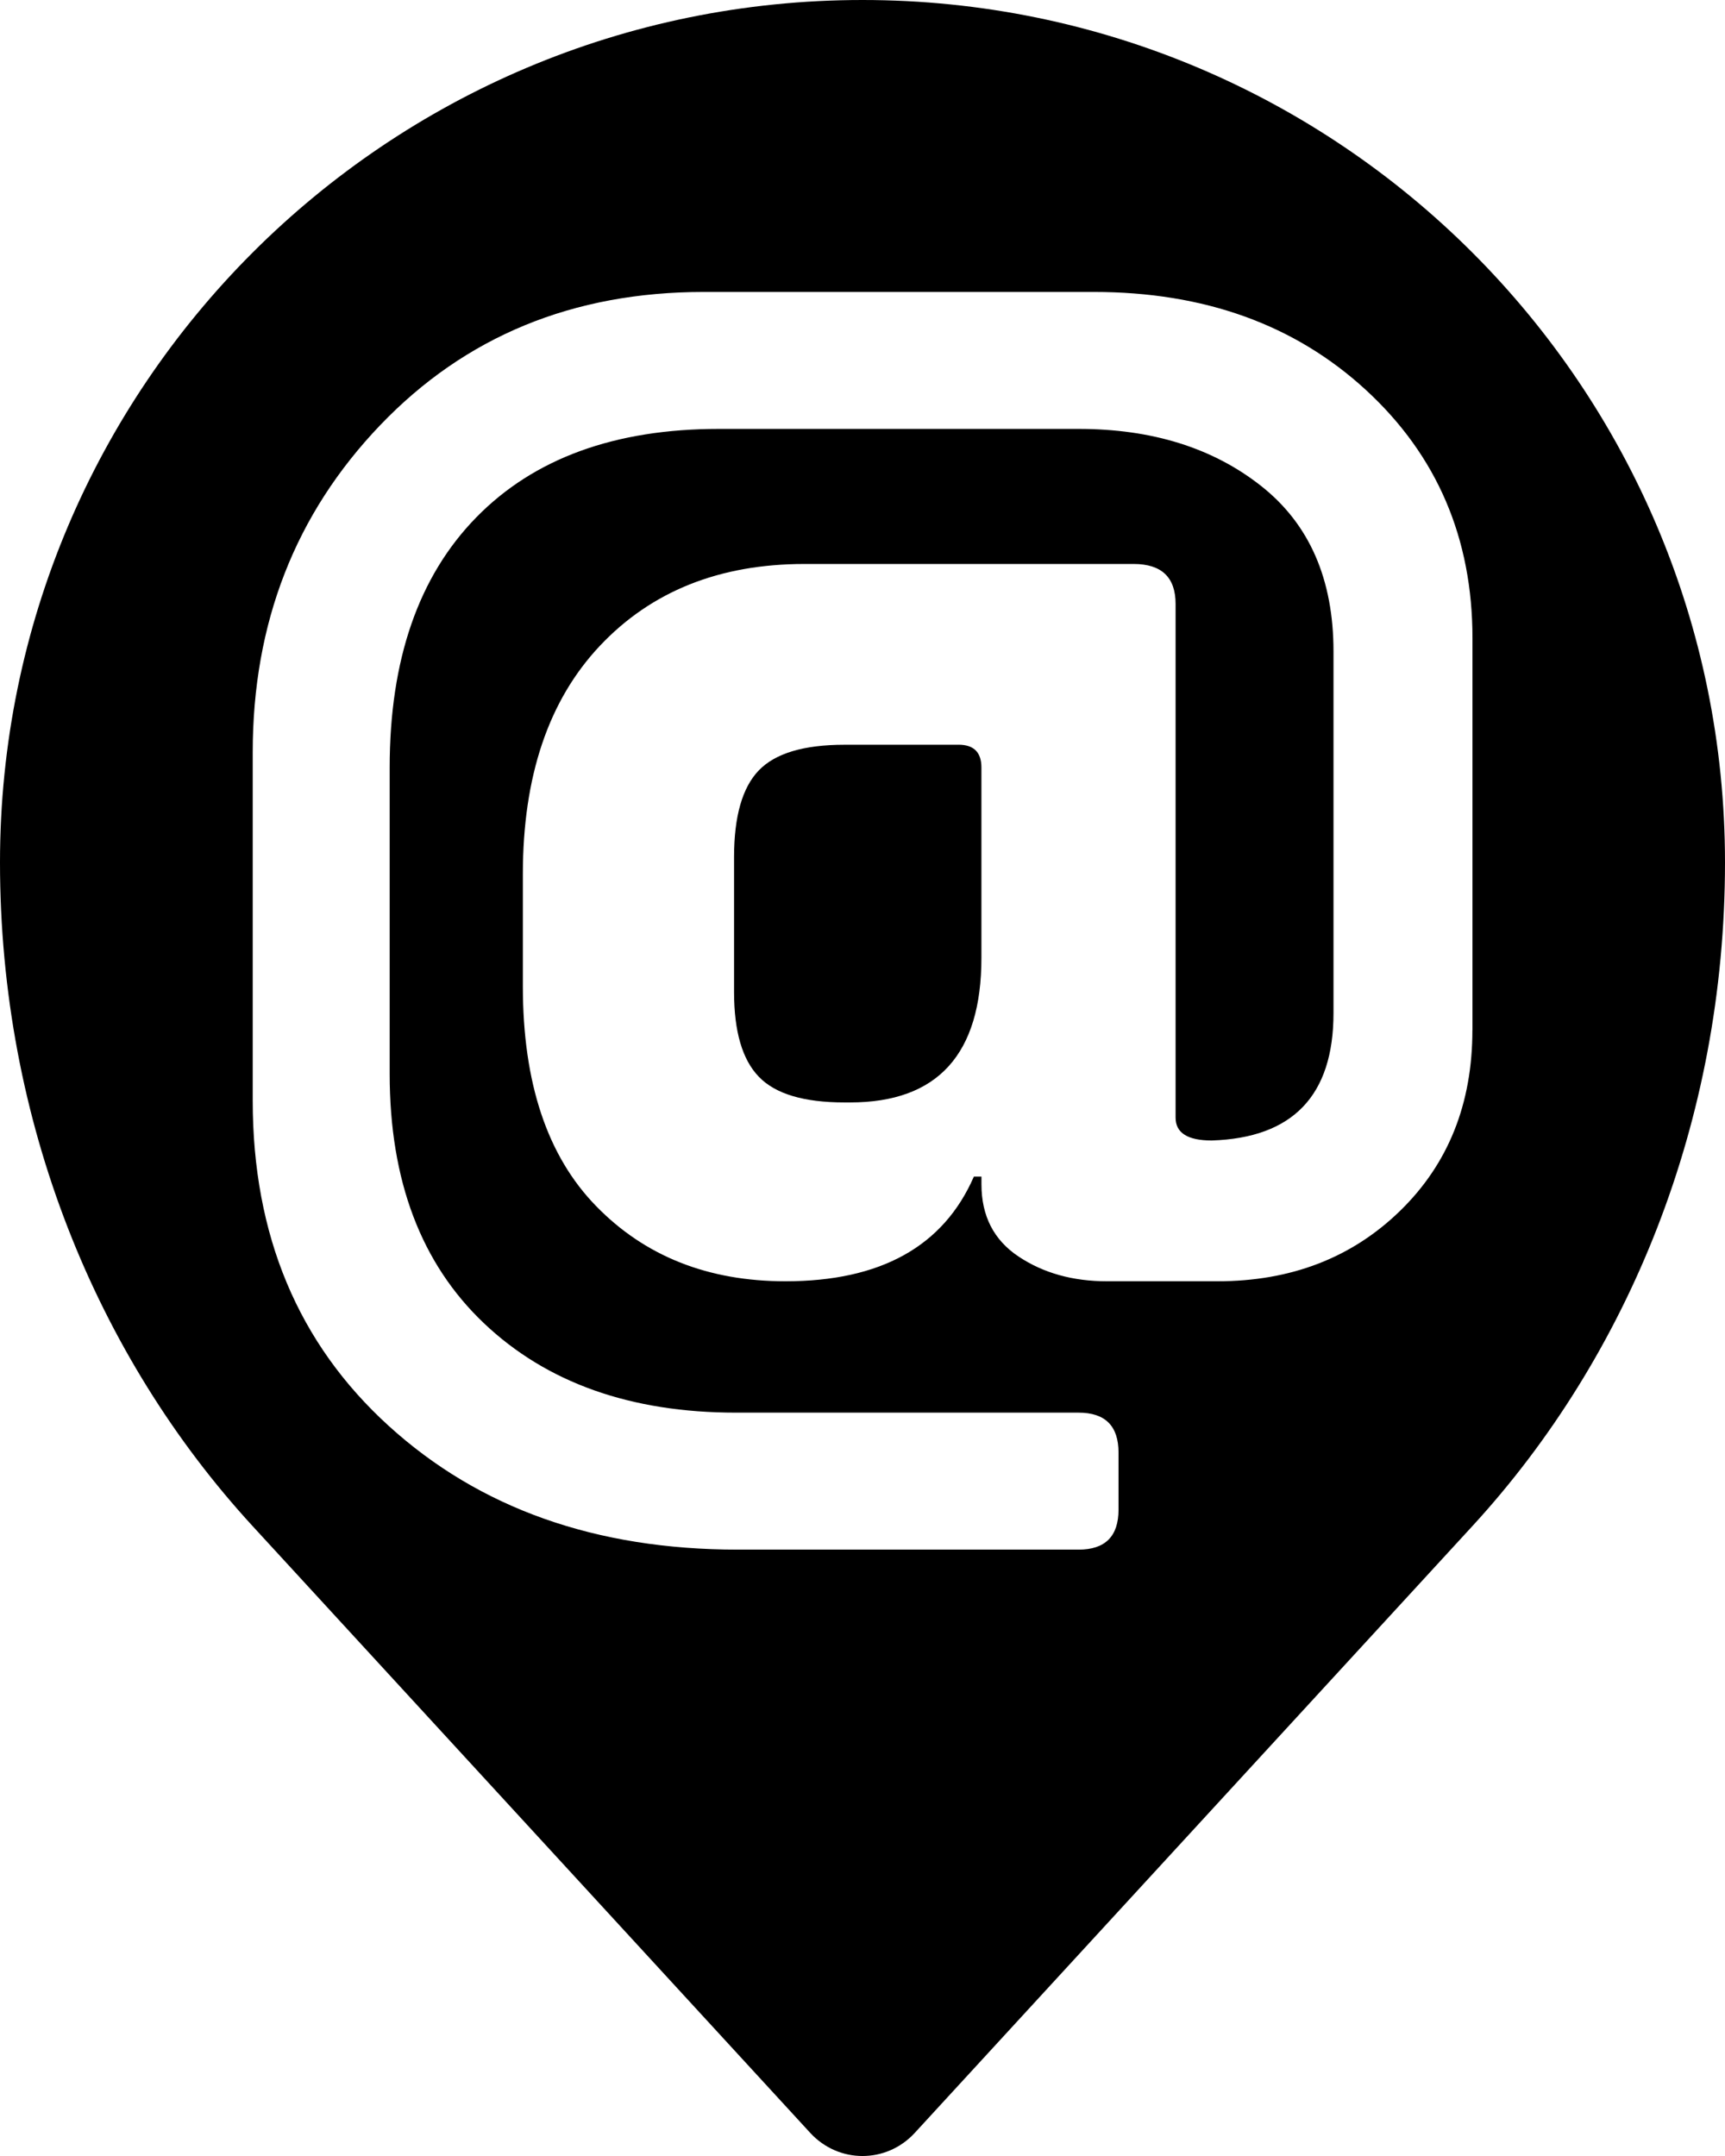 <?xml version="1.0" encoding="UTF-8"?>
<svg className="connect-icon" viewBox="0 0 48 60">
  <path d="M26.673,20.726h-3.176c-1.131,0-1.925,.238-2.383,.714-.458,.476-.688,1.28-.688,2.409v3.76c0,1.094,.229,1.879,.688,2.355,.458,.478,1.252,.716,2.383,.716h.159c2.435,0,3.653-1.341,3.653-4.025v-5.295c0-.423-.211-.635-.636-.635Z" />
  <path d="M40.971,7.029C36.627,2.686,30.627,0,24,0S11.373,2.686,7.029,7.029C2.687,11.373,0,17.373,0,24c0,7.213,2.687,13.743,7.029,18.47l15.516,16.886c.79,.859,2.121,.859,2.91,0l15.516-16.886c4.343-4.727,7.029-11.257,7.029-18.47,0-6.627-2.686-12.627-7.029-16.971Zm0,21.638c0,2.048-.671,3.725-2.013,5.031-1.342,1.306-3.036,1.959-5.083,1.959h-3.071c-.952,0-1.773-.229-2.462-.689-.688-.458-1.032-1.128-1.032-2.011v-.213h-.211c-.847,1.943-2.595,2.913-5.242,2.913-2.154,0-3.911-.697-5.269-2.092-1.36-1.393-2.039-3.432-2.039-6.116v-3.123c0-2.718,.714-4.837,2.144-6.354,1.43-1.517,3.327-2.277,5.693-2.277h9.16c.775,0,1.166,.37,1.166,1.112v14.296c0,.424,.334,.636,1.005,.636,2.258-.071,3.389-1.252,3.389-3.547v-10.061c0-2.012-.671-3.547-2.013-4.606-1.342-1.06-3.037-1.589-5.083-1.589h-10.007c-2.894,0-5.145,.821-6.75,2.462-1.607,1.643-2.41,3.964-2.41,6.963v8.526c0,2.965,.874,5.277,2.622,6.937,1.748,1.659,4.086,2.489,7.017,2.489h9.53c.742,0,1.112,.37,1.112,1.112v1.588c0,.741-.37,1.112-1.112,1.112h-9.478c-3.954,0-7.192-1.147-9.716-3.442-2.524-2.293-3.786-5.312-3.786-9.054v-9.69c0-3.601,1.183-6.636,3.547-9.107,2.365-2.471,5.366-3.707,9.002-3.707h10.855c3.071,0,5.594,.909,7.571,2.727,1.977,1.819,2.966,4.123,2.966,6.91v10.908Z" />
  <symbol id="connect-icon" viewBox="0 0 48 60">
    <path d="M26.673,20.726h-3.176c-1.131,0-1.925,.238-2.383,.714-.458,.476-.688,1.28-.688,2.409v3.76c0,1.094,.229,1.879,.688,2.355,.458,.478,1.252,.716,2.383,.716h.159c2.435,0,3.653-1.341,3.653-4.025v-5.295c0-.423-.211-.635-.636-.635Z" />
    <path d="M40.971,7.029C36.627,2.686,30.627,0,24,0S11.373,2.686,7.029,7.029C2.687,11.373,0,17.373,0,24c0,7.213,2.687,13.743,7.029,18.47l15.516,16.886c.79,.859,2.121,.859,2.91,0l15.516-16.886c4.343-4.727,7.029-11.257,7.029-18.47,0-6.627-2.686-12.627-7.029-16.971Zm0,21.638c0,2.048-.671,3.725-2.013,5.031-1.342,1.306-3.036,1.959-5.083,1.959h-3.071c-.952,0-1.773-.229-2.462-.689-.688-.458-1.032-1.128-1.032-2.011v-.213h-.211c-.847,1.943-2.595,2.913-5.242,2.913-2.154,0-3.911-.697-5.269-2.092-1.36-1.393-2.039-3.432-2.039-6.116v-3.123c0-2.718,.714-4.837,2.144-6.354,1.43-1.517,3.327-2.277,5.693-2.277h9.16c.775,0,1.166,.37,1.166,1.112v14.296c0,.424,.334,.636,1.005,.636,2.258-.071,3.389-1.252,3.389-3.547v-10.061c0-2.012-.671-3.547-2.013-4.606-1.342-1.06-3.037-1.589-5.083-1.589h-10.007c-2.894,0-5.145,.821-6.75,2.462-1.607,1.643-2.41,3.964-2.41,6.963v8.526c0,2.965,.874,5.277,2.622,6.937,1.748,1.659,4.086,2.489,7.017,2.489h9.53c.742,0,1.112,.37,1.112,1.112v1.588c0,.741-.37,1.112-1.112,1.112h-9.478c-3.954,0-7.192-1.147-9.716-3.442-2.524-2.293-3.786-5.312-3.786-9.054v-9.69c0-3.601,1.183-6.636,3.547-9.107,2.365-2.471,5.366-3.707,9.002-3.707h10.855c3.071,0,5.594,.909,7.571,2.727,1.977,1.819,2.966,4.123,2.966,6.91v10.908Z" />
  </symbol>
</svg>